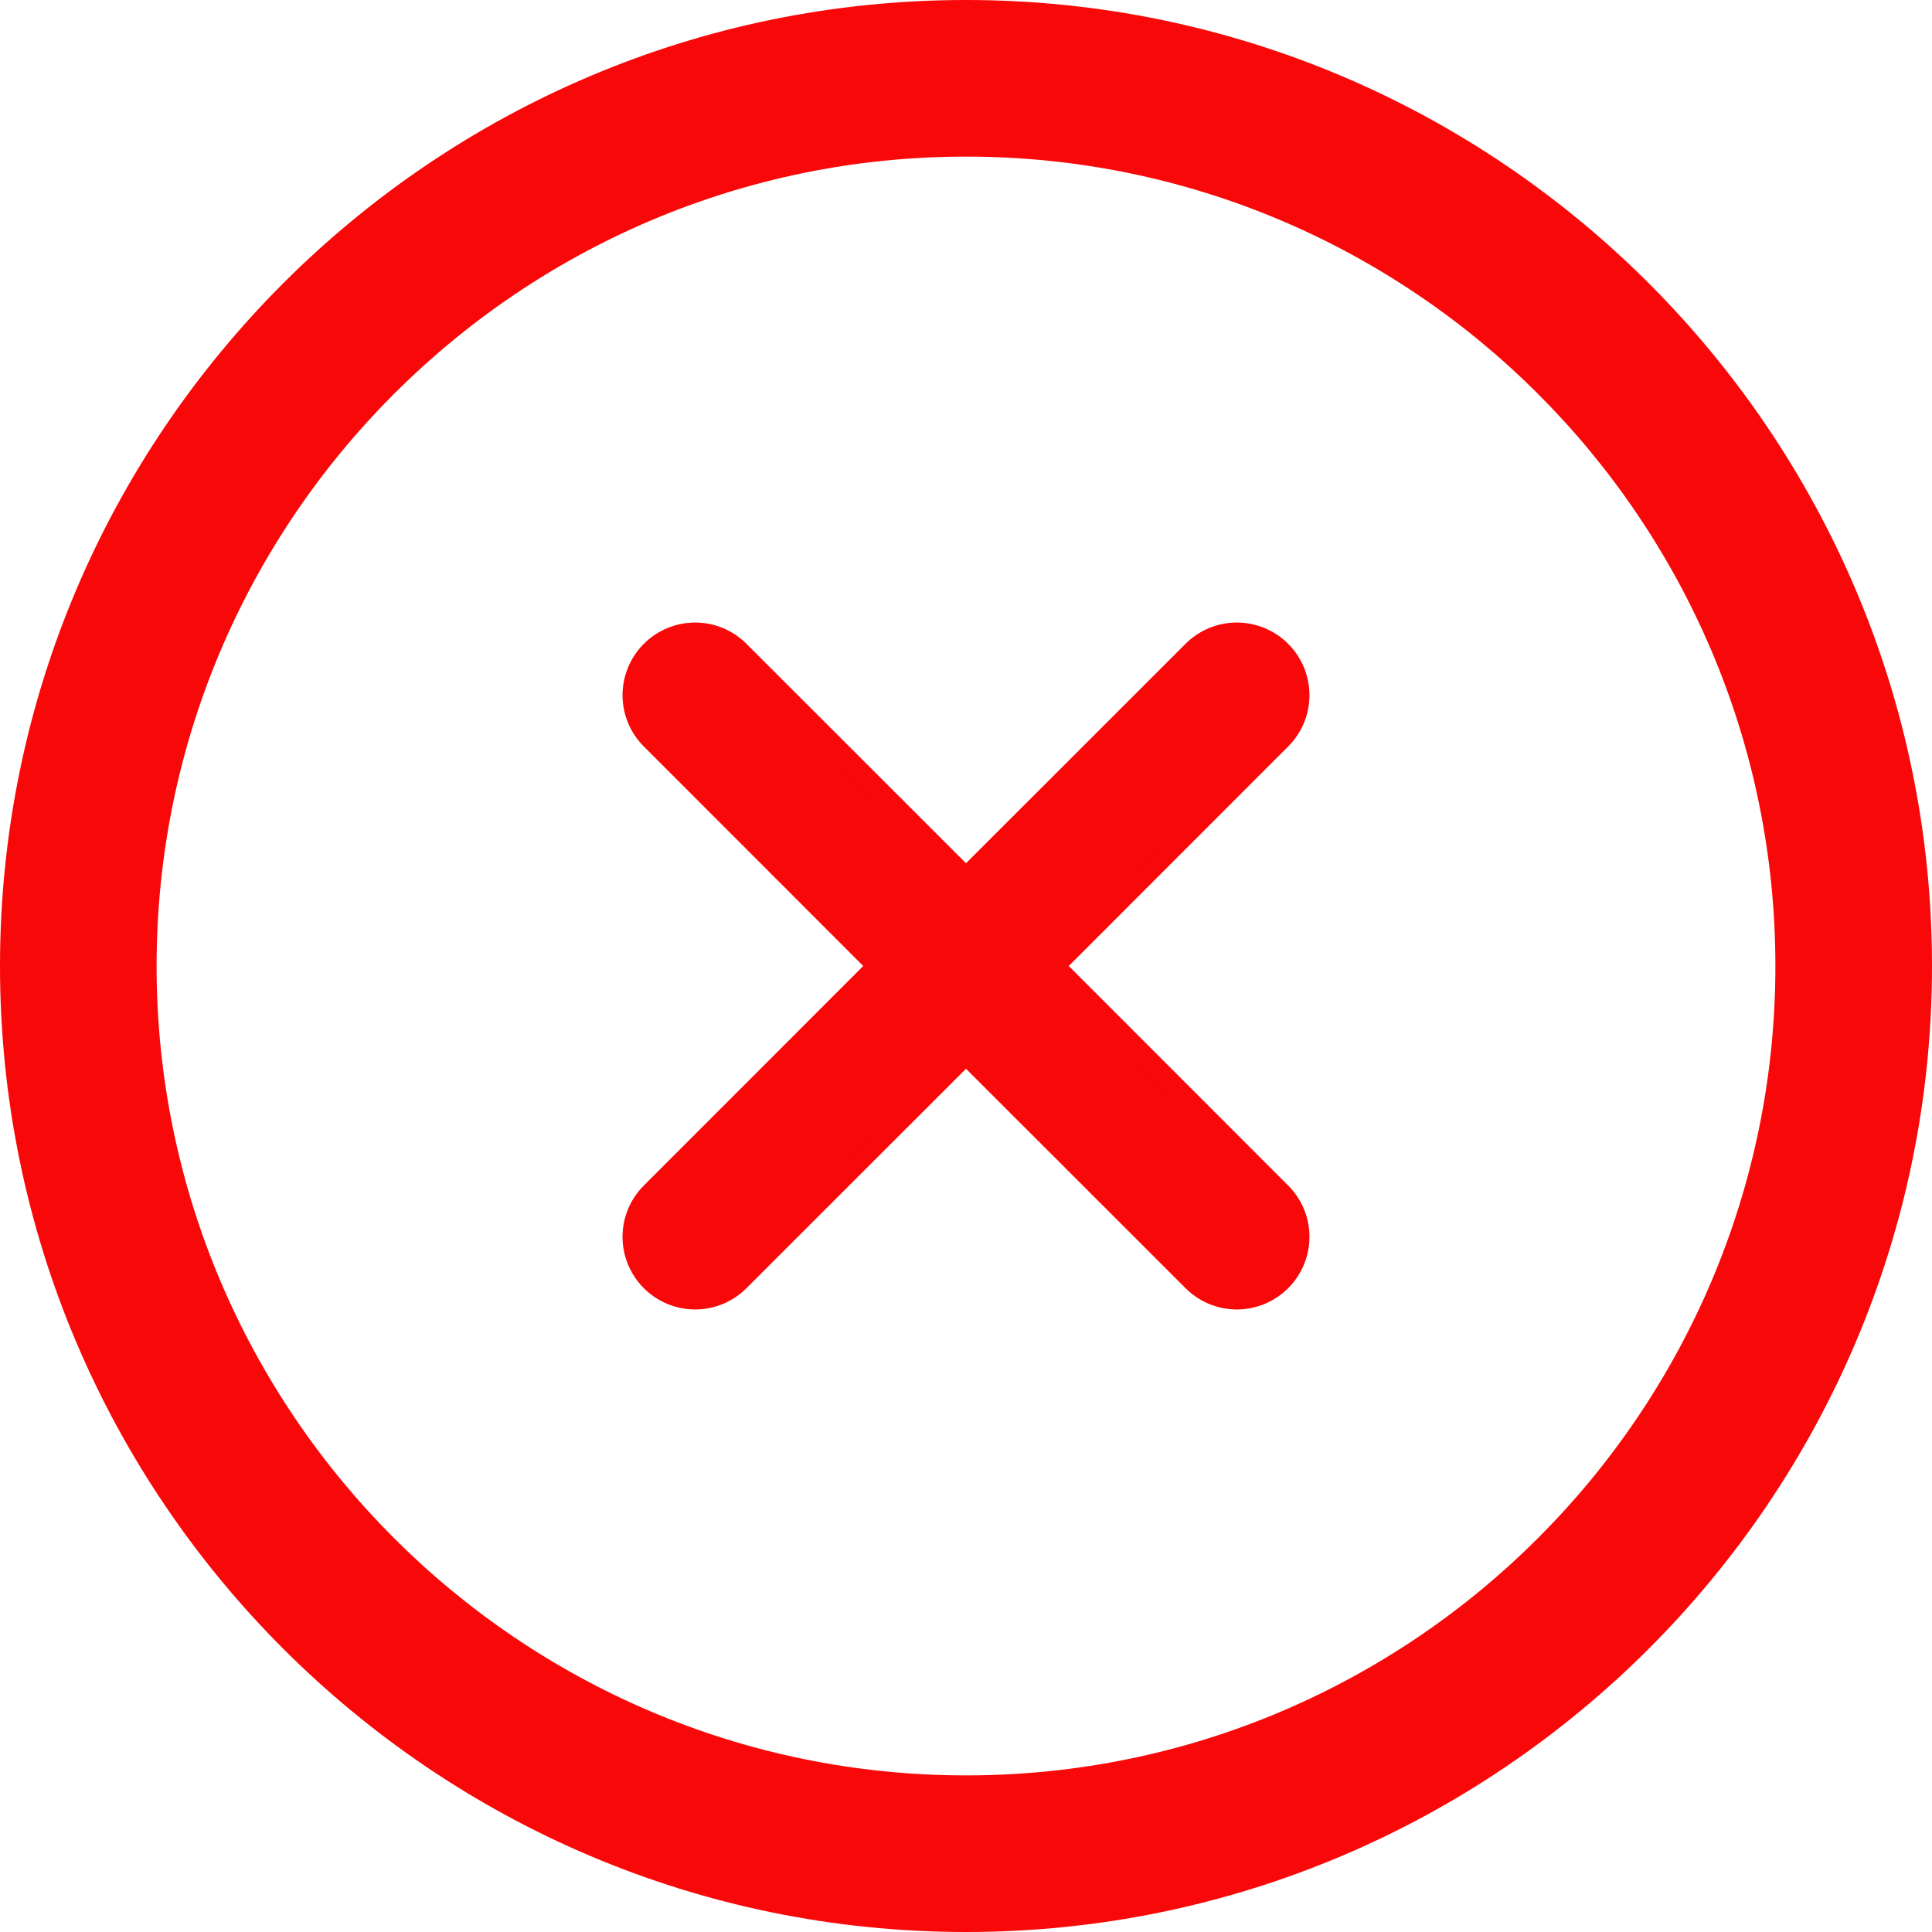 <svg width="18" height="18" viewBox="0 0 18 18" fill="none" xmlns="http://www.w3.org/2000/svg">
<path d="M11.931 6.069L11.931 6.069C11.823 5.961 11.676 5.9 11.523 5.9C11.37 5.9 11.224 5.961 11.116 6.069L11.116 6.069L9 8.184L6.884 6.069L6.884 6.069C6.776 5.961 6.63 5.9 6.477 5.9C6.324 5.9 6.177 5.961 6.069 6.069L6.069 6.069C5.961 6.177 5.9 6.324 5.9 6.477C5.9 6.63 5.961 6.776 6.069 6.884L6.069 6.884L8.184 9L6.069 11.116L6.069 11.116C5.961 11.224 5.9 11.37 5.9 11.523C5.9 11.676 5.961 11.823 6.069 11.931L6.069 11.931C6.177 12.039 6.324 12.1 6.477 12.1C6.63 12.1 6.776 12.039 6.884 11.931L6.884 11.931L9 9.816L11.116 11.931L11.116 11.931C11.224 12.039 11.37 12.1 11.523 12.1C11.676 12.1 11.823 12.039 11.931 11.931L11.931 11.931C12.039 11.823 12.1 11.676 12.1 11.523C12.1 11.37 12.039 11.224 11.931 11.116L11.931 11.116L9.816 9L11.931 6.884L11.931 6.884C12.039 6.776 12.1 6.63 12.1 6.477C12.1 6.324 12.039 6.177 11.931 6.069Z" fill="#F80808" stroke="#F80808" stroke-width="0.2"/>
<path d="M9 0C4.037 0 0 4.037 0 9C0 13.963 4.037 18 9 18C13.963 18 18 13.963 18 9C18 4.037 13.963 0 9 0ZM9 16.541C4.842 16.541 1.459 13.158 1.459 9C1.459 4.842 4.842 1.459 9 1.459C13.158 1.459 16.541 4.842 16.541 9C16.541 13.158 13.158 16.541 9 16.541Z" fill="#F80808"/>
</svg>
